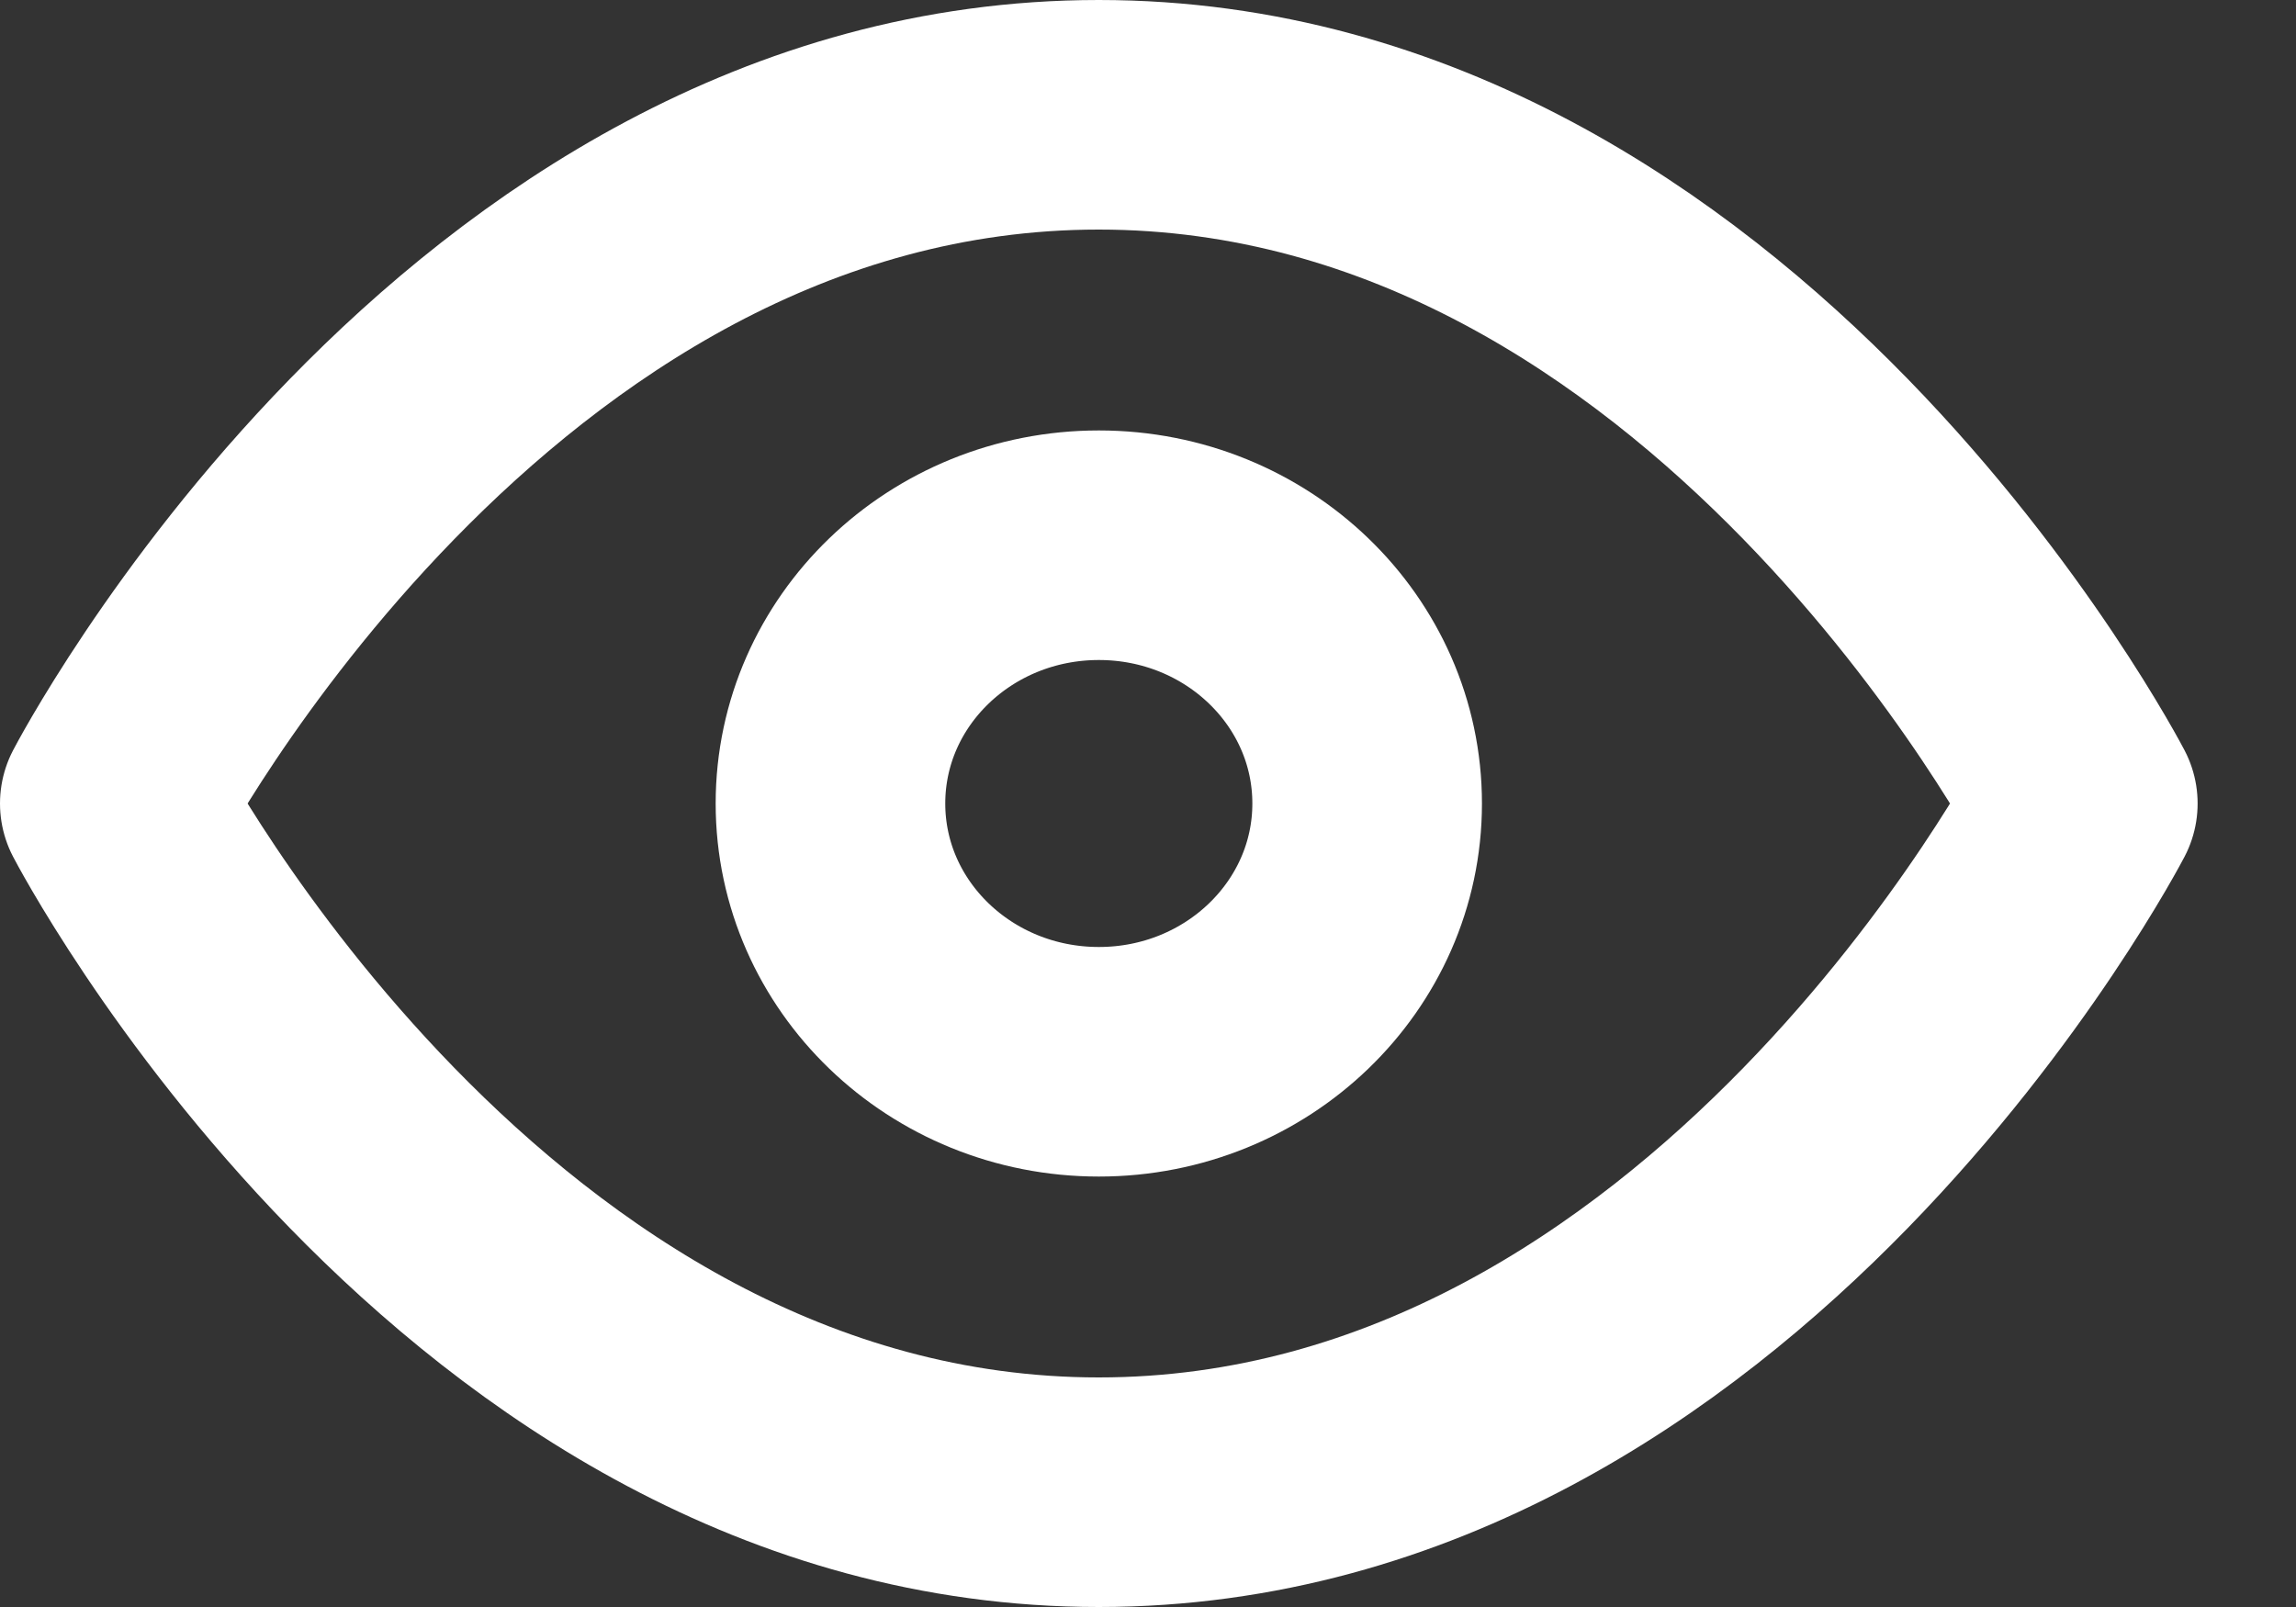 <svg width="20" height="14" viewBox="0 0 20 14" fill="none" xmlns="http://www.w3.org/2000/svg">
<rect x="0" y="0" width="20" height="14" fill="#333333" stroke="none"/>
<path d="M1 7C1 7 4.117 1 9.571 1C15.026 1 18.143 7 18.143 7C18.143 7 15.026 13 9.571 13C4.117 13 1 7 1 7Z" stroke="white" stroke-width="2" stroke-linecap="round" stroke-linejoin="round"/>
<path d="M9.572 9.25C10.863 9.25 11.909 8.242 11.909 7C11.909 5.757 10.863 4.75 9.572 4.75C8.28 4.75 7.234 5.757 7.234 7C7.234 8.242 8.28 9.25 9.572 9.25Z" stroke="white" stroke-width="2" stroke-linecap="round" stroke-linejoin="round"/>
</svg>
